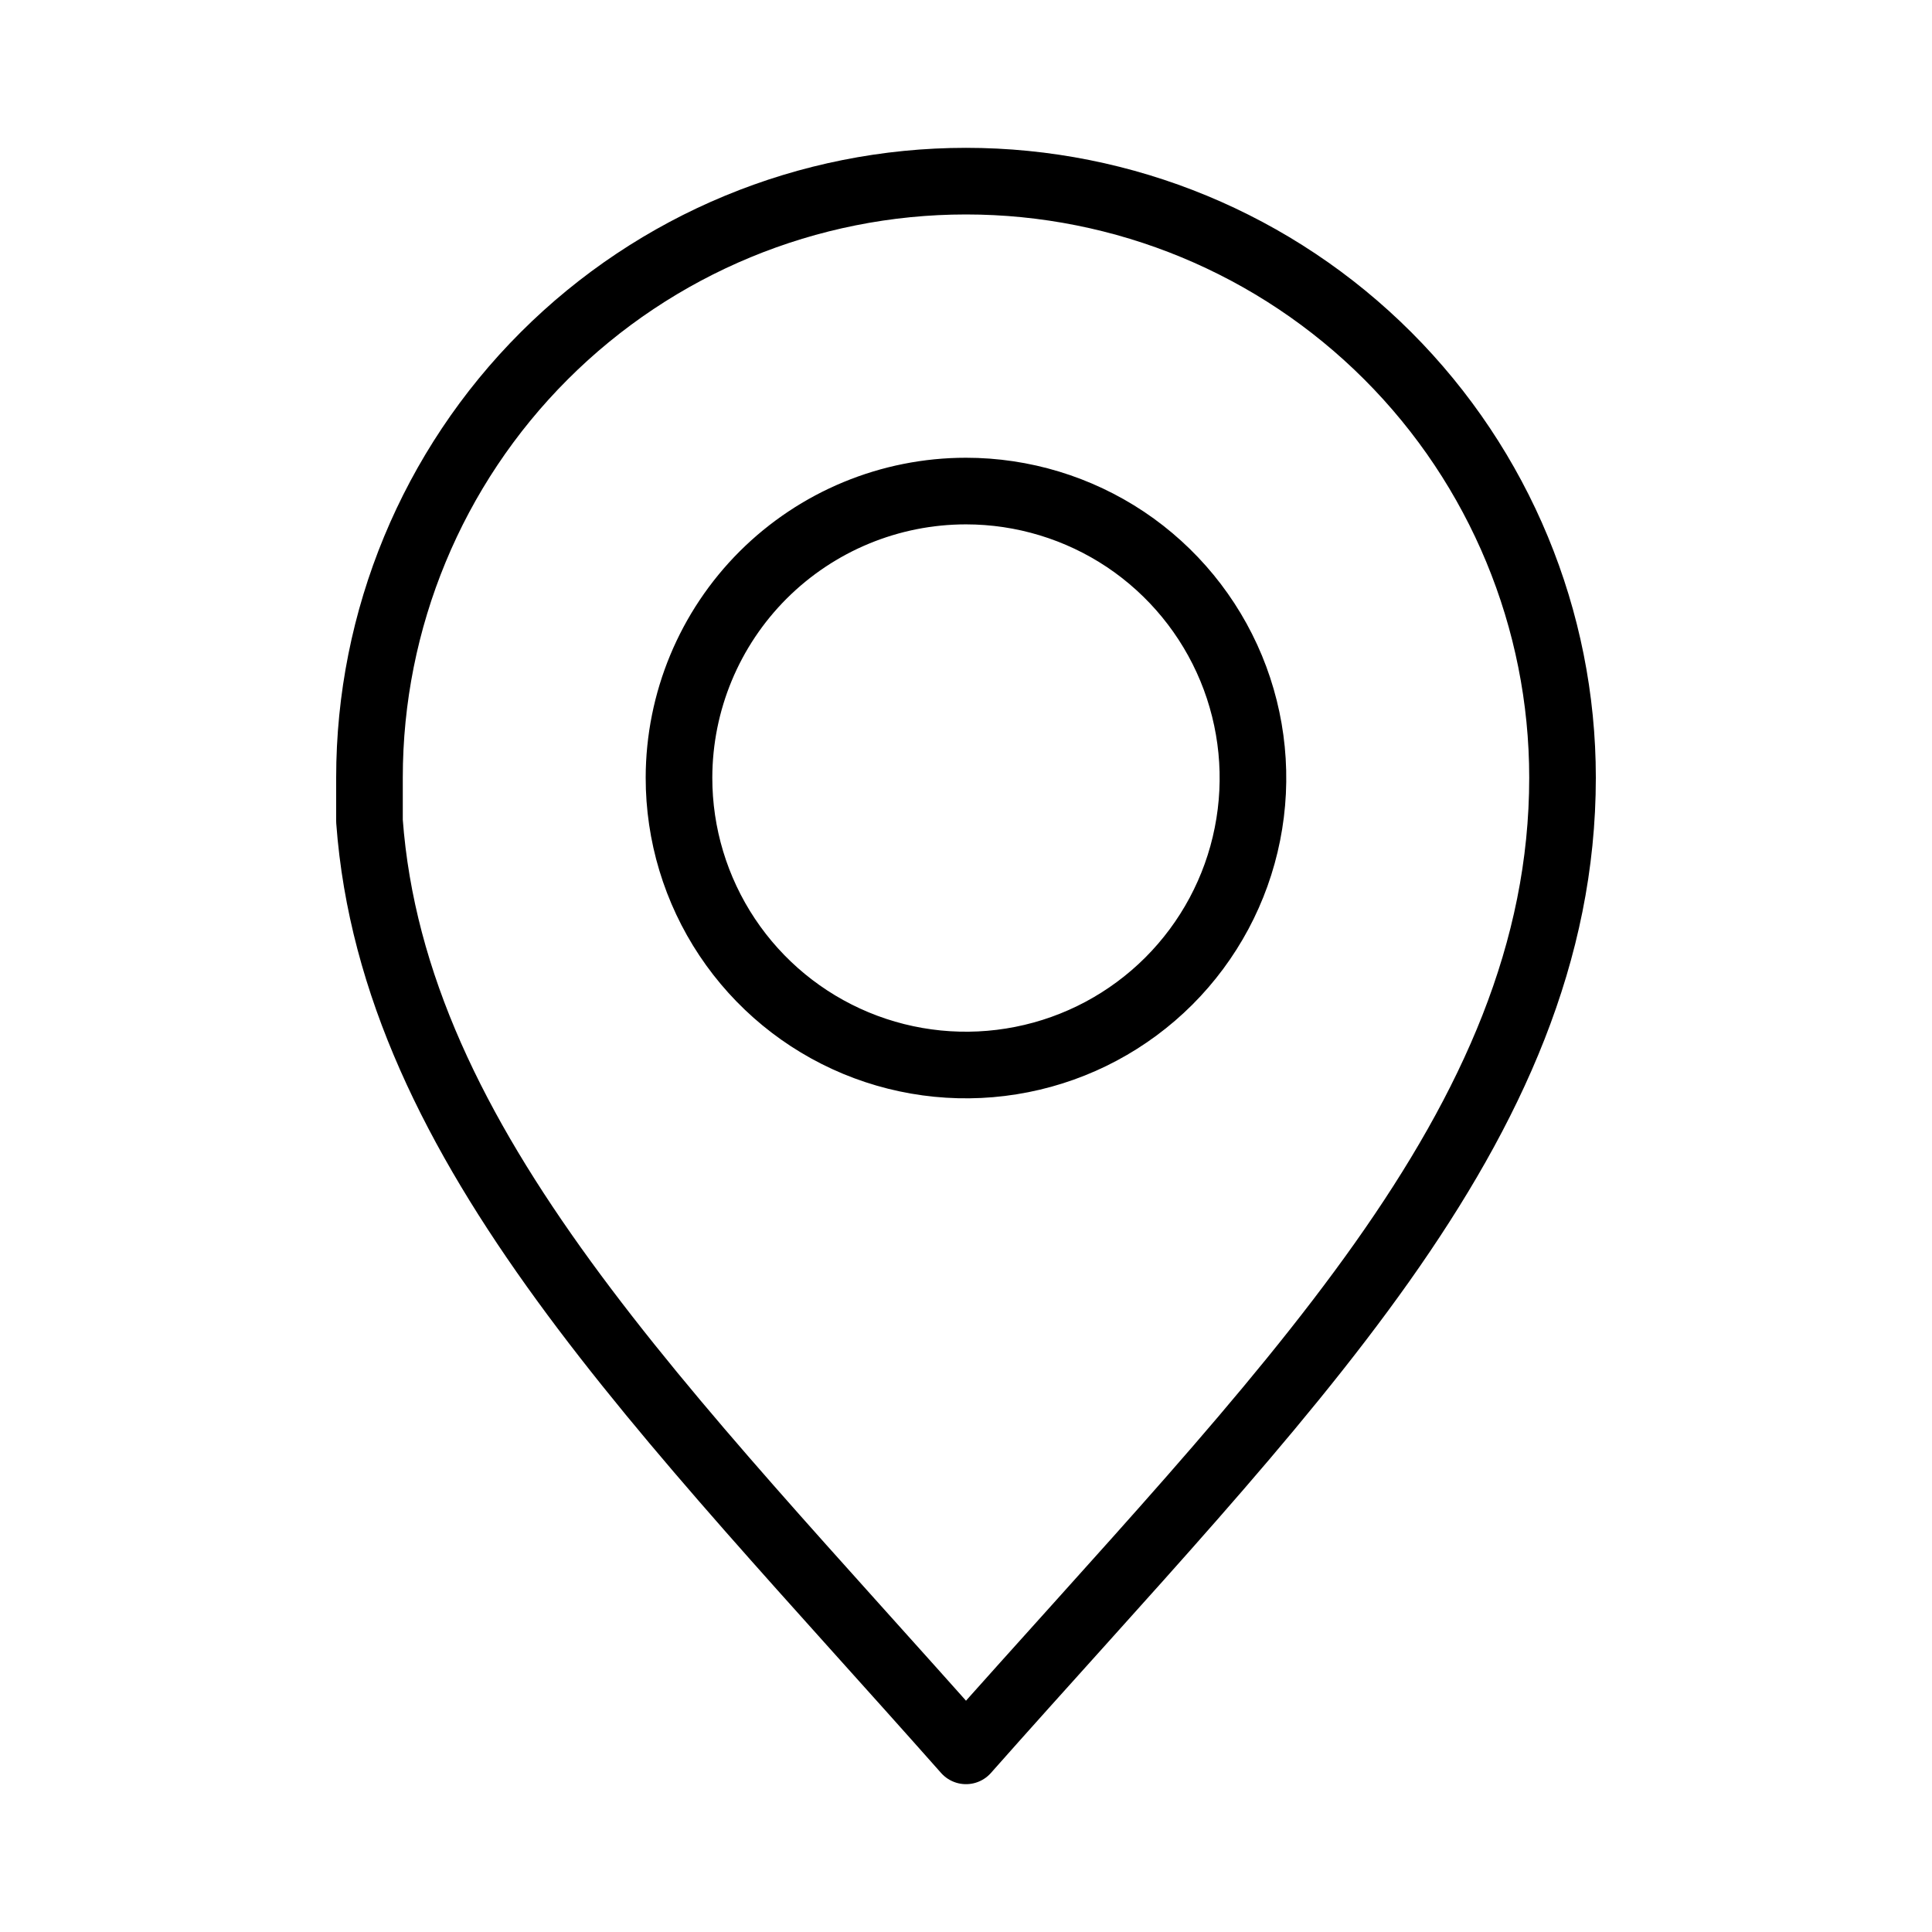 <svg width="29" height="29" viewBox="0 0 29 29" fill="none" xmlns="http://www.w3.org/2000/svg">
<path d="M14.5 2.719C12.125 2.719 9.848 3.662 8.169 5.341C6.489 7.02 5.546 9.298 5.546 11.672V12.325C5.909 17.231 9.981 21.176 14.5 26.281C19.218 20.953 23.454 16.917 23.454 11.672C23.454 9.298 22.51 7.02 20.831 5.341C19.152 3.662 16.875 2.719 14.5 2.719ZM14.5 7.371C15.352 7.371 16.185 7.624 16.894 8.097C17.602 8.571 18.154 9.244 18.48 10.031C18.806 10.819 18.891 11.685 18.724 12.521C18.558 13.357 18.147 14.124 17.544 14.727C16.941 15.329 16.173 15.739 15.337 15.904C14.501 16.07 13.634 15.984 12.847 15.657C12.06 15.33 11.388 14.777 10.915 14.067C10.443 13.358 10.191 12.525 10.192 11.672C10.194 10.531 10.648 9.437 11.456 8.63C12.264 7.824 13.358 7.371 14.5 7.371Z" stroke="black" stroke-linecap="round" stroke-linejoin="round"/>
</svg>
